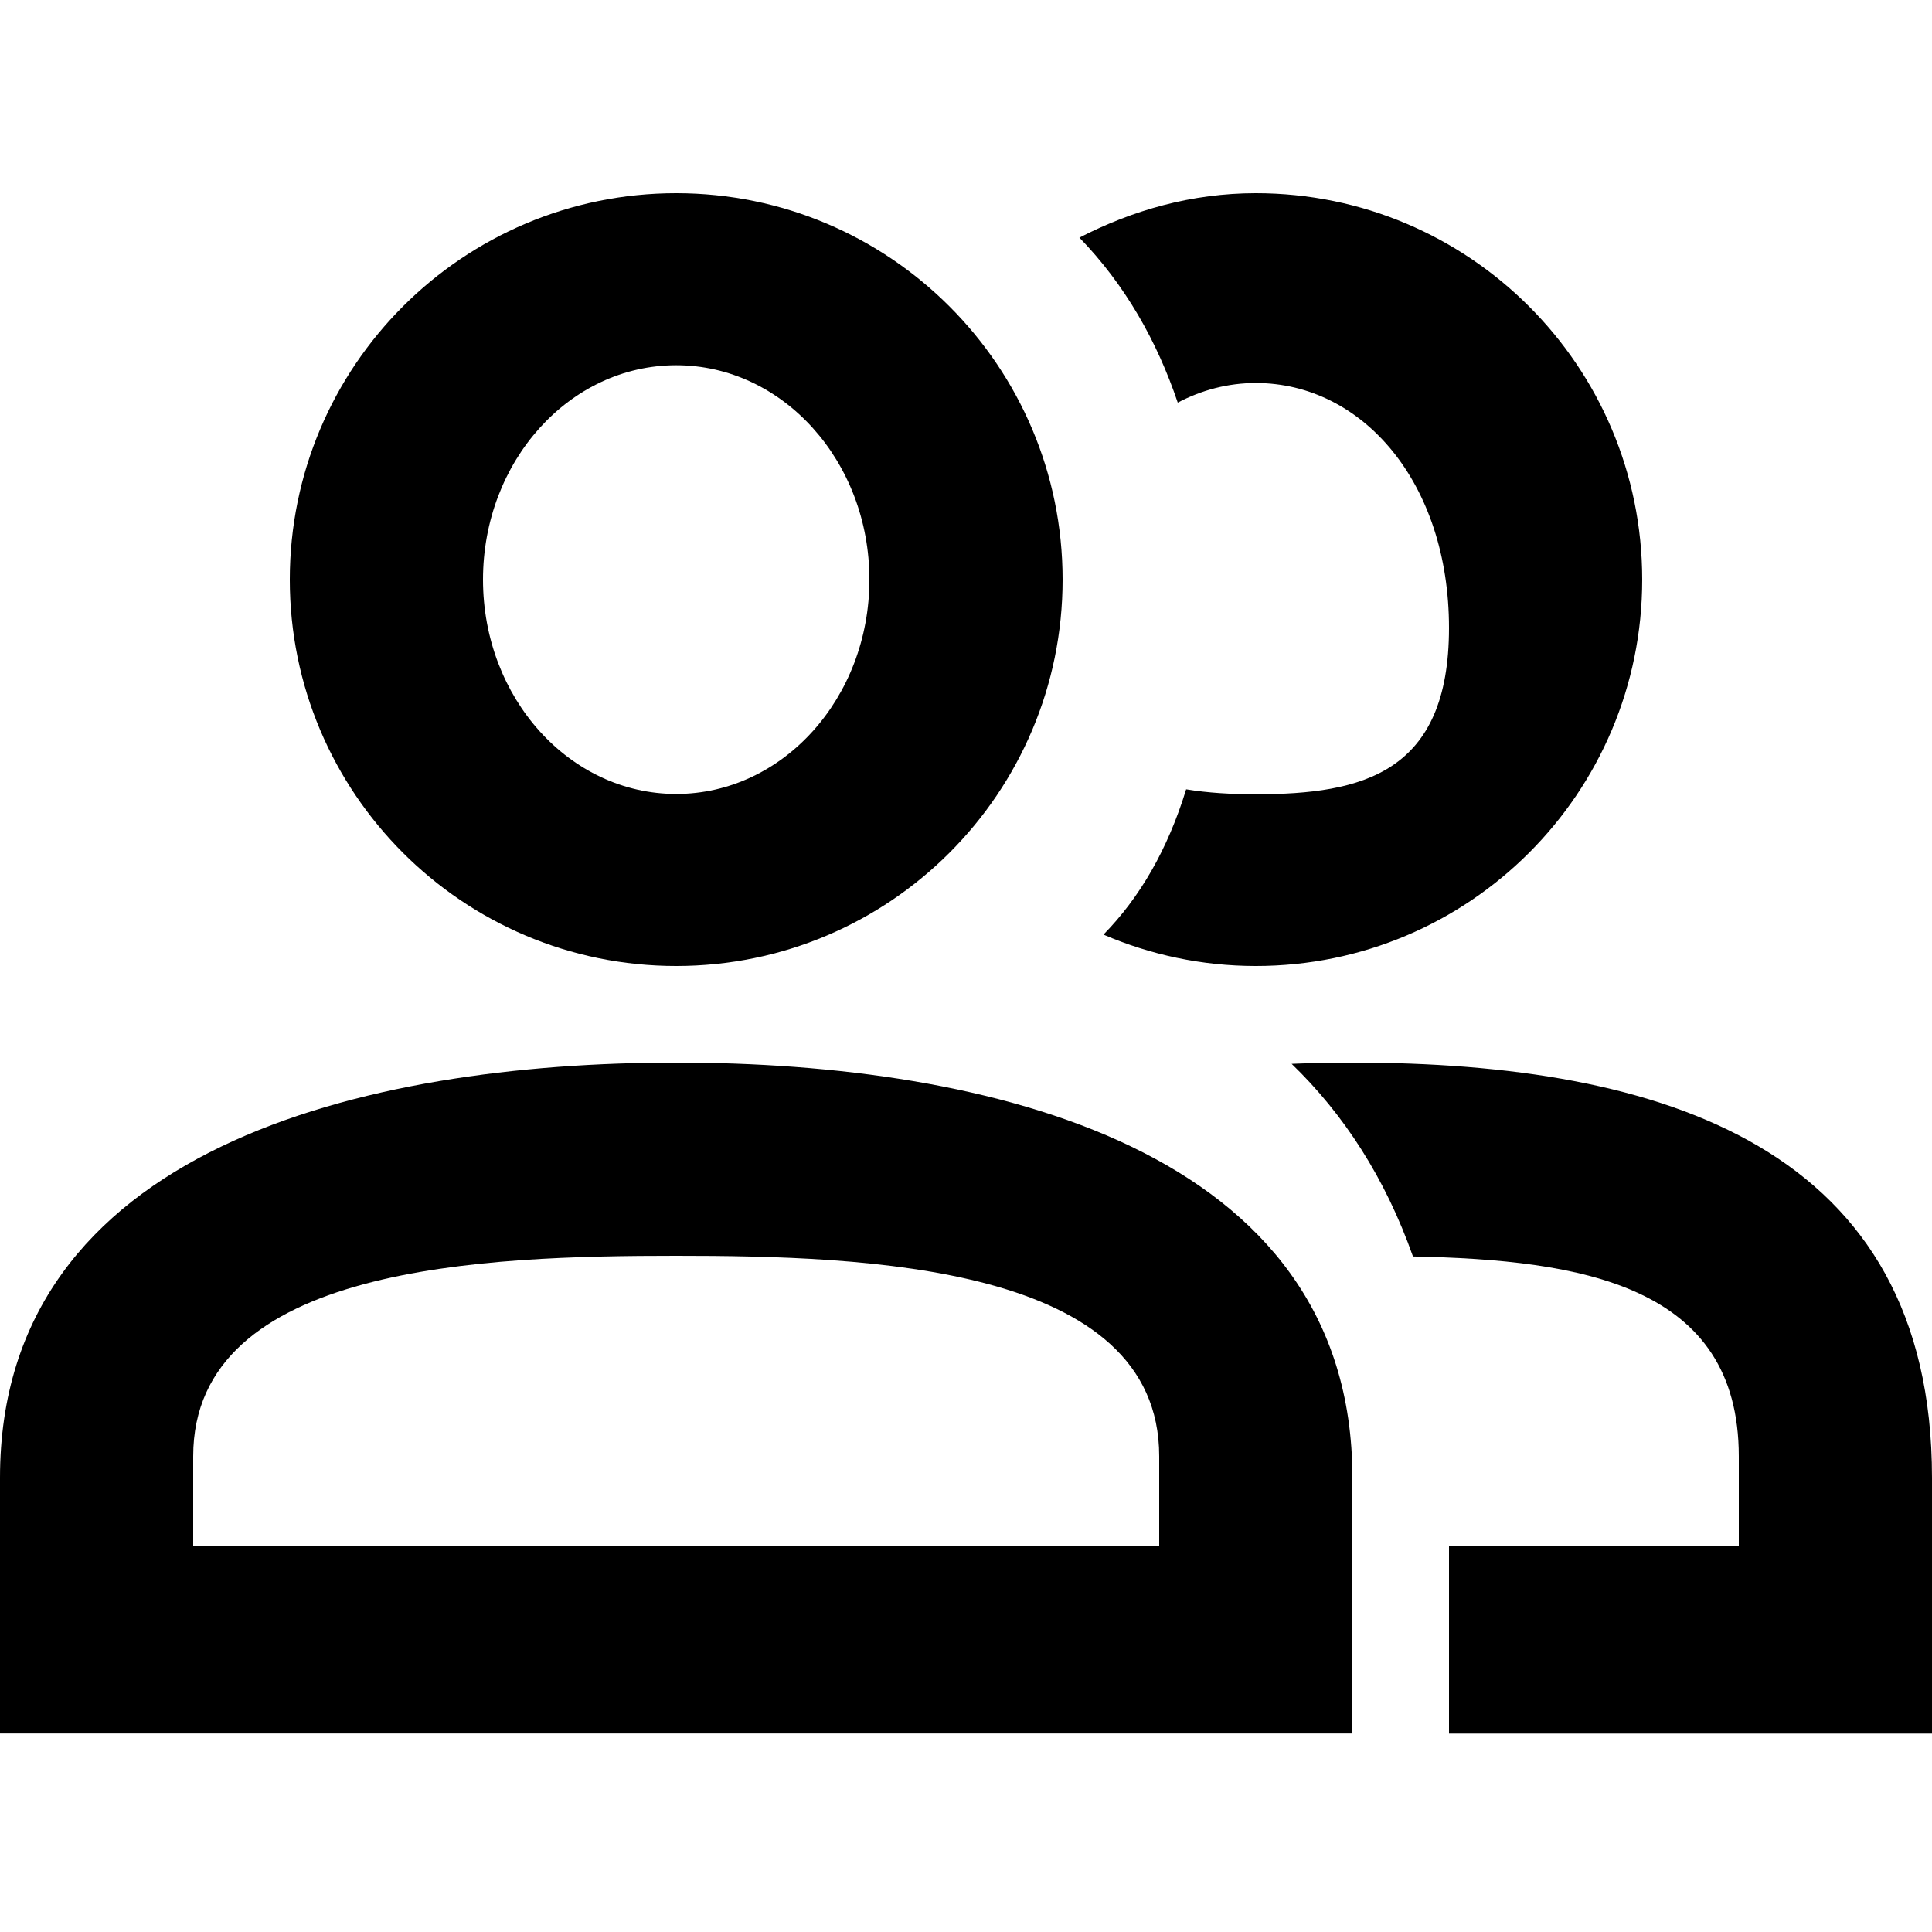 <?xml version="1.0" encoding="iso-8859-1"?>
<!-- Generator: Adobe Illustrator 21.1.0, SVG Export Plug-In . SVG Version: 6.00 Build 0)  -->
<svg version="1.1" id="Layer_1" xmlns="http://www.w3.org/2000/svg" xmlns:xlink="http://www.w3.org/1999/xlink" x="0px" y="0px"
	 viewBox="0 0 20 20" style="enable-background:new 0 0 20 20;" xml:space="preserve">
<g>
	<path d="M14,11c-0.212,0-0.422,0.004-0.629,0.013c0.541,0.522,0.97,1.184,1.256,1.994
		C16.375,13.042,18,13.305,18,15.076c0,0.456,0,0.744,0,0.924h-3c0,1.345,0,1.808,0,1.946h5c0-0.16,0-0.75,0-2.648
		C20,11.883,17.223,11,14,11z"/>
	<path d="M13,3.965c1.104,0,2,1.031,2,2.535s-0.896,1.722-2,1.722c-0.255,0-0.497-0.014-0.721-0.051
		c-0.191,0.623-0.48,1.121-0.856,1.504C11.907,9.883,12.439,10,13,10c2.209,0,4-1.791,4-4s-1.791-4-4-4
		c-0.662,0-1.276,0.176-1.826,0.46c0.473,0.488,0.803,1.071,1.018,1.708C12.439,4.038,12.712,3.965,13,3.965z"/>
	<path d="M7,10c2.209,0,4-1.791,4-4S9.209,2,7,2S3,3.791,3,6S4.791,10,7,10z M7,3.781
		c1.104,0,2,0.993,2,2.219S8.104,8.219,7,8.219S5,7.226,5,6S5.896,3.781,7,3.781z"/>
	<path d="M7,11c-3.223,0-7,0.884-7,4.297c0,0.604,0,2.648,0,2.648h14c0-0.16,0-0.75,0-2.648
		C14,11.883,10.223,11,7,11z M12,16H2c0,0,0-0.573,0-0.924C2,13.094,5.035,13,7,13s5,0.094,5,2.076C12,15.532,12,15.82,12,16z"/>
</g>
</svg>
